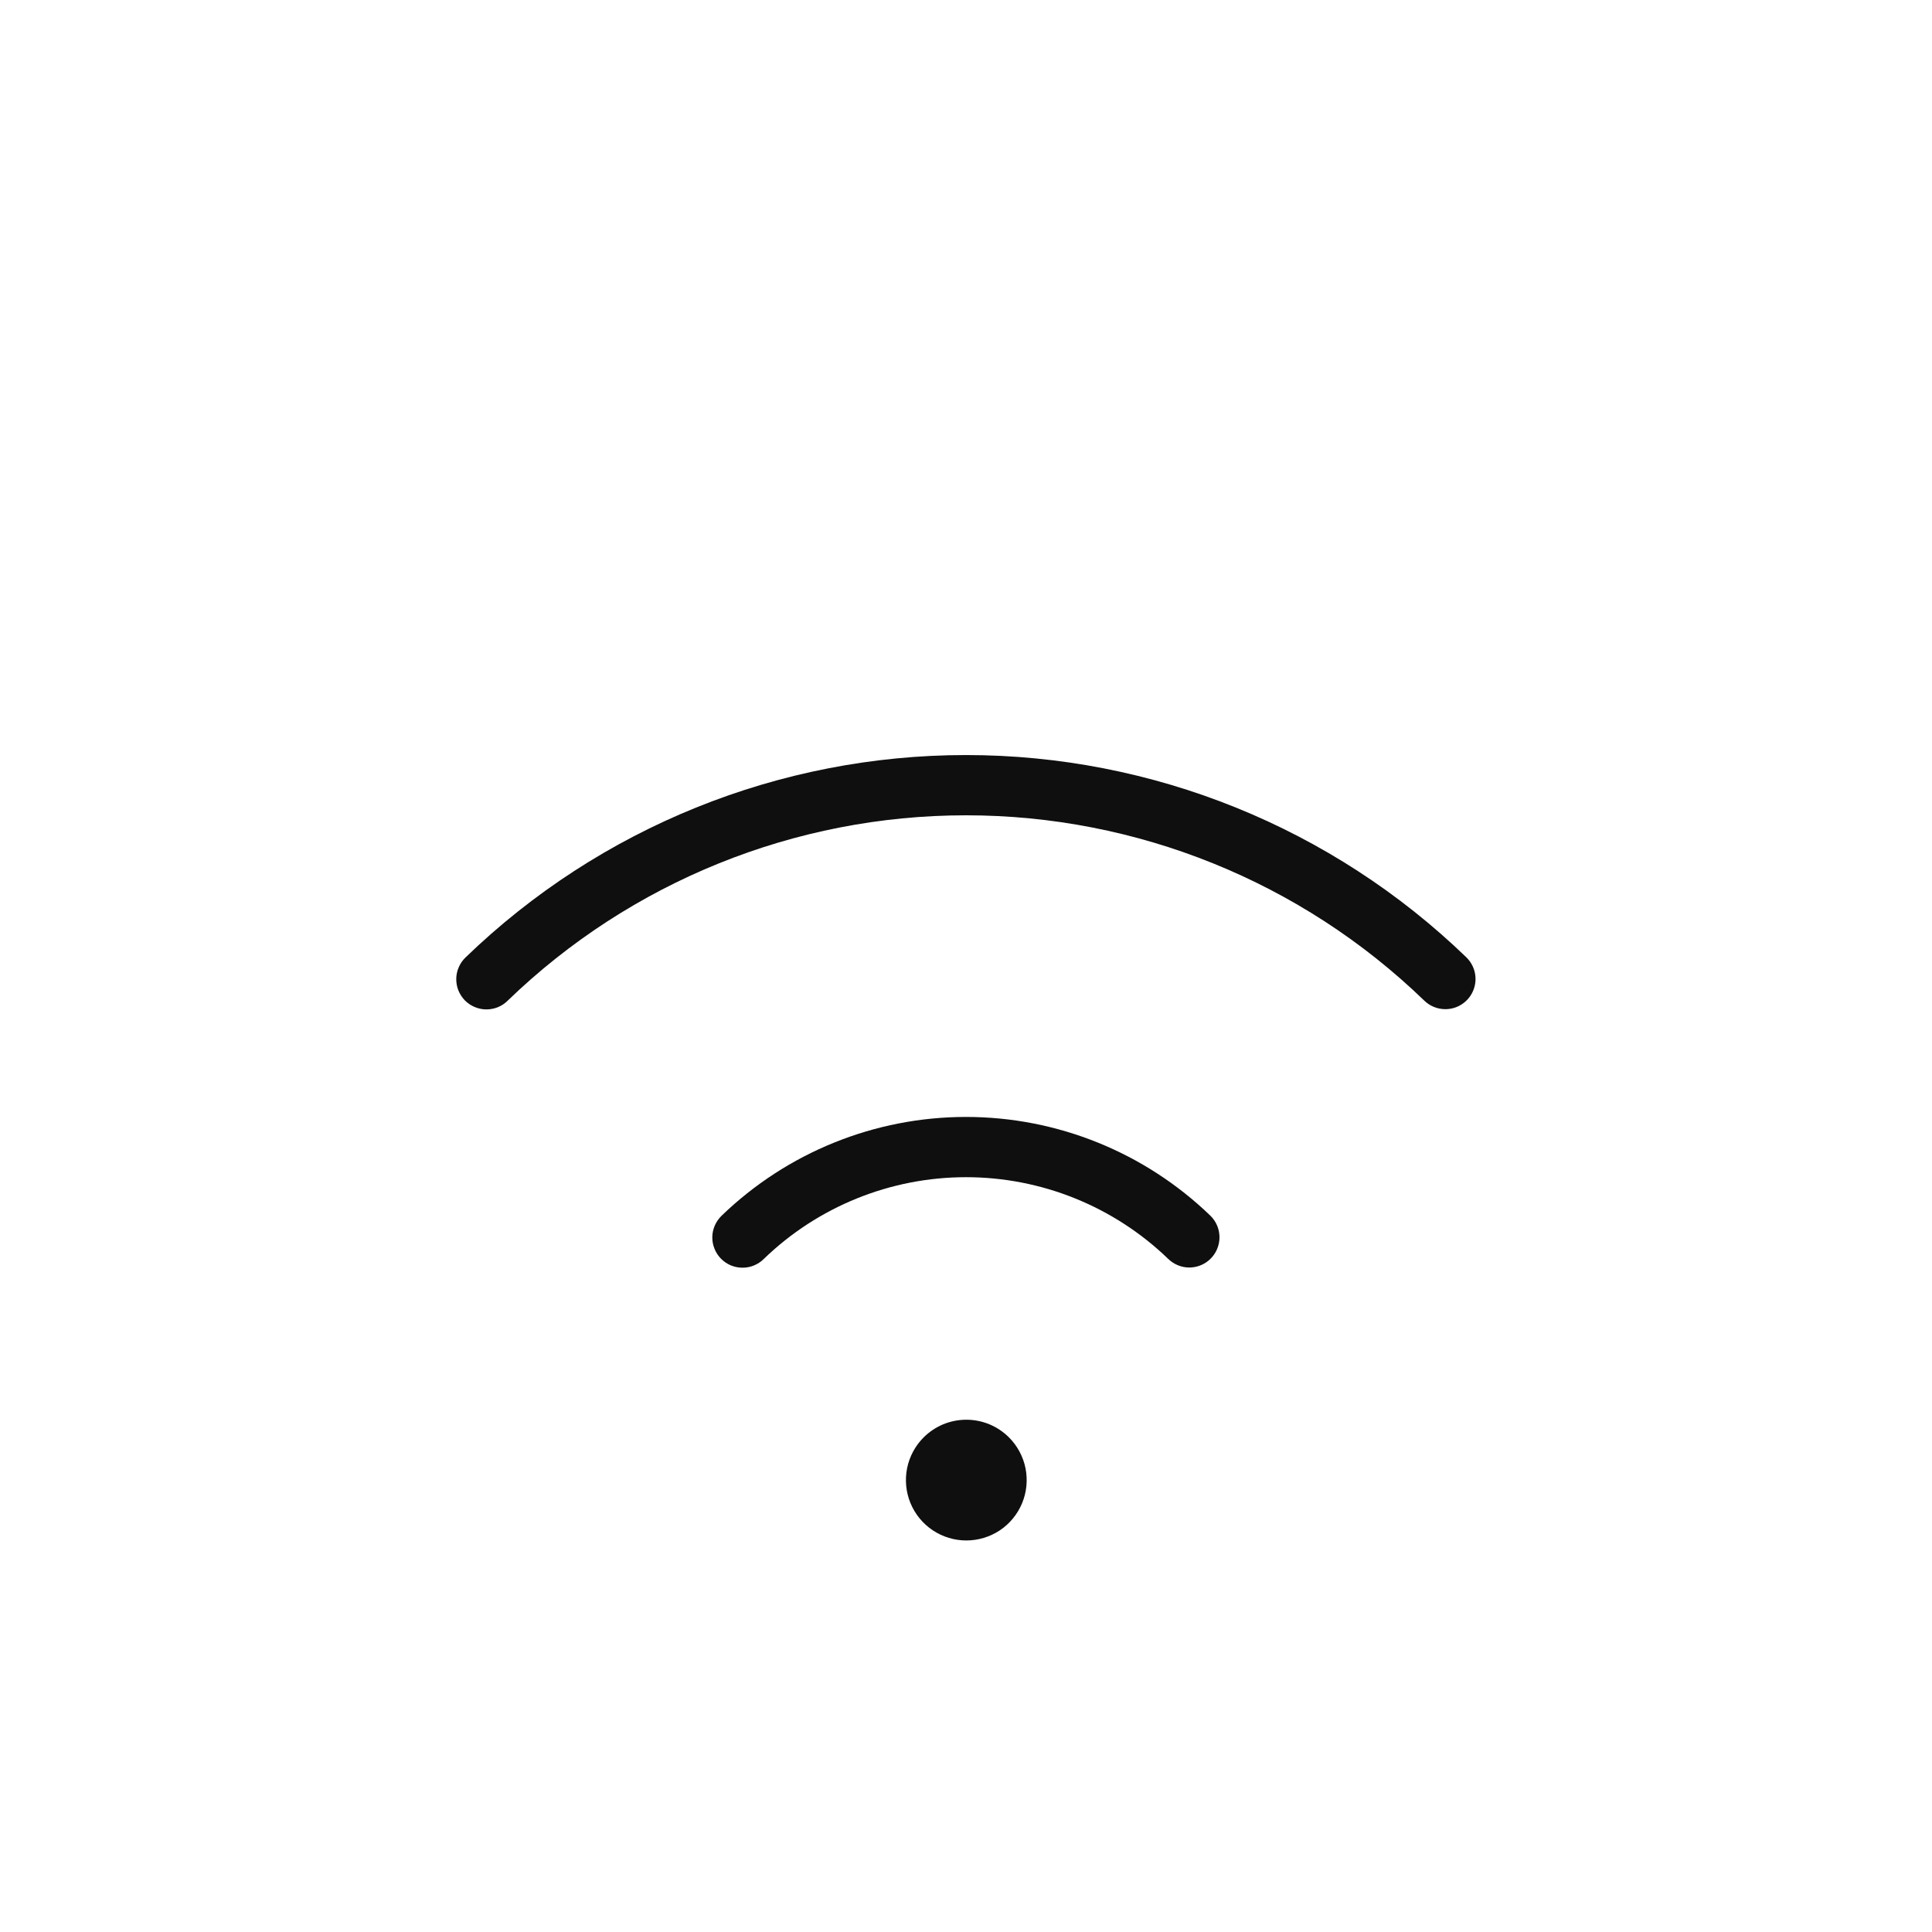 <svg width="32" height="32" viewBox="0 0 32 32" fill="none" xmlns="http://www.w3.org/2000/svg">
<path d="M15.298 23.808C15.158 23.948 15.063 24.126 15.024 24.32C14.986 24.514 15.005 24.715 15.081 24.898C15.157 25.081 15.285 25.237 15.45 25.347C15.614 25.456 15.807 25.515 16.005 25.515C16.203 25.515 16.396 25.456 16.561 25.347C16.725 25.237 16.853 25.081 16.929 24.898C17.005 24.715 17.024 24.514 16.986 24.32C16.947 24.126 16.852 23.948 16.712 23.808C16.619 23.715 16.509 23.642 16.388 23.591C16.266 23.541 16.136 23.515 16.005 23.515C15.874 23.515 15.744 23.541 15.622 23.591C15.501 23.642 15.391 23.715 15.298 23.808Z" fill="#0F0F0F"/>
<path d="M11.952 20.136C11.905 20.182 11.866 20.237 11.84 20.297C11.813 20.358 11.799 20.423 11.798 20.489C11.797 20.555 11.809 20.621 11.834 20.682C11.858 20.744 11.895 20.8 11.941 20.847C11.987 20.894 12.042 20.932 12.103 20.958C12.164 20.983 12.229 20.997 12.295 20.997C12.361 20.998 12.427 20.985 12.488 20.96C12.549 20.935 12.605 20.898 12.652 20.851C13.55 19.983 14.751 19.498 16 19.498C17.25 19.498 18.45 19.983 19.349 20.851C19.442 20.942 19.568 20.994 19.698 20.994C19.798 20.994 19.895 20.964 19.977 20.909C20.06 20.853 20.124 20.774 20.161 20.683C20.199 20.59 20.208 20.489 20.188 20.392C20.168 20.295 20.119 20.206 20.048 20.136C18.962 19.087 17.511 18.5 16 18.5C14.49 18.5 13.038 19.087 11.952 20.136Z" fill="#0F0F0F"/>
<path d="M7.711 15.858C7.663 15.904 7.625 15.959 7.599 16.019C7.572 16.08 7.558 16.145 7.557 16.211C7.556 16.277 7.568 16.343 7.592 16.404C7.617 16.465 7.653 16.521 7.699 16.569C7.746 16.616 7.801 16.654 7.862 16.679C7.923 16.705 7.988 16.719 8.054 16.719C8.12 16.719 8.186 16.707 8.247 16.682C8.308 16.657 8.363 16.62 8.41 16.573C10.447 14.604 13.168 13.504 16 13.504C18.832 13.504 21.554 14.604 23.59 16.573C23.683 16.664 23.809 16.715 23.939 16.715C24.039 16.715 24.136 16.686 24.218 16.63C24.301 16.575 24.365 16.496 24.402 16.404C24.44 16.312 24.449 16.211 24.429 16.114C24.409 16.017 24.36 15.928 24.289 15.858C22.065 13.708 19.093 12.506 16 12.506C12.907 12.506 9.935 13.708 7.711 15.858Z" fill="#0F0F0F"/>
</svg>
